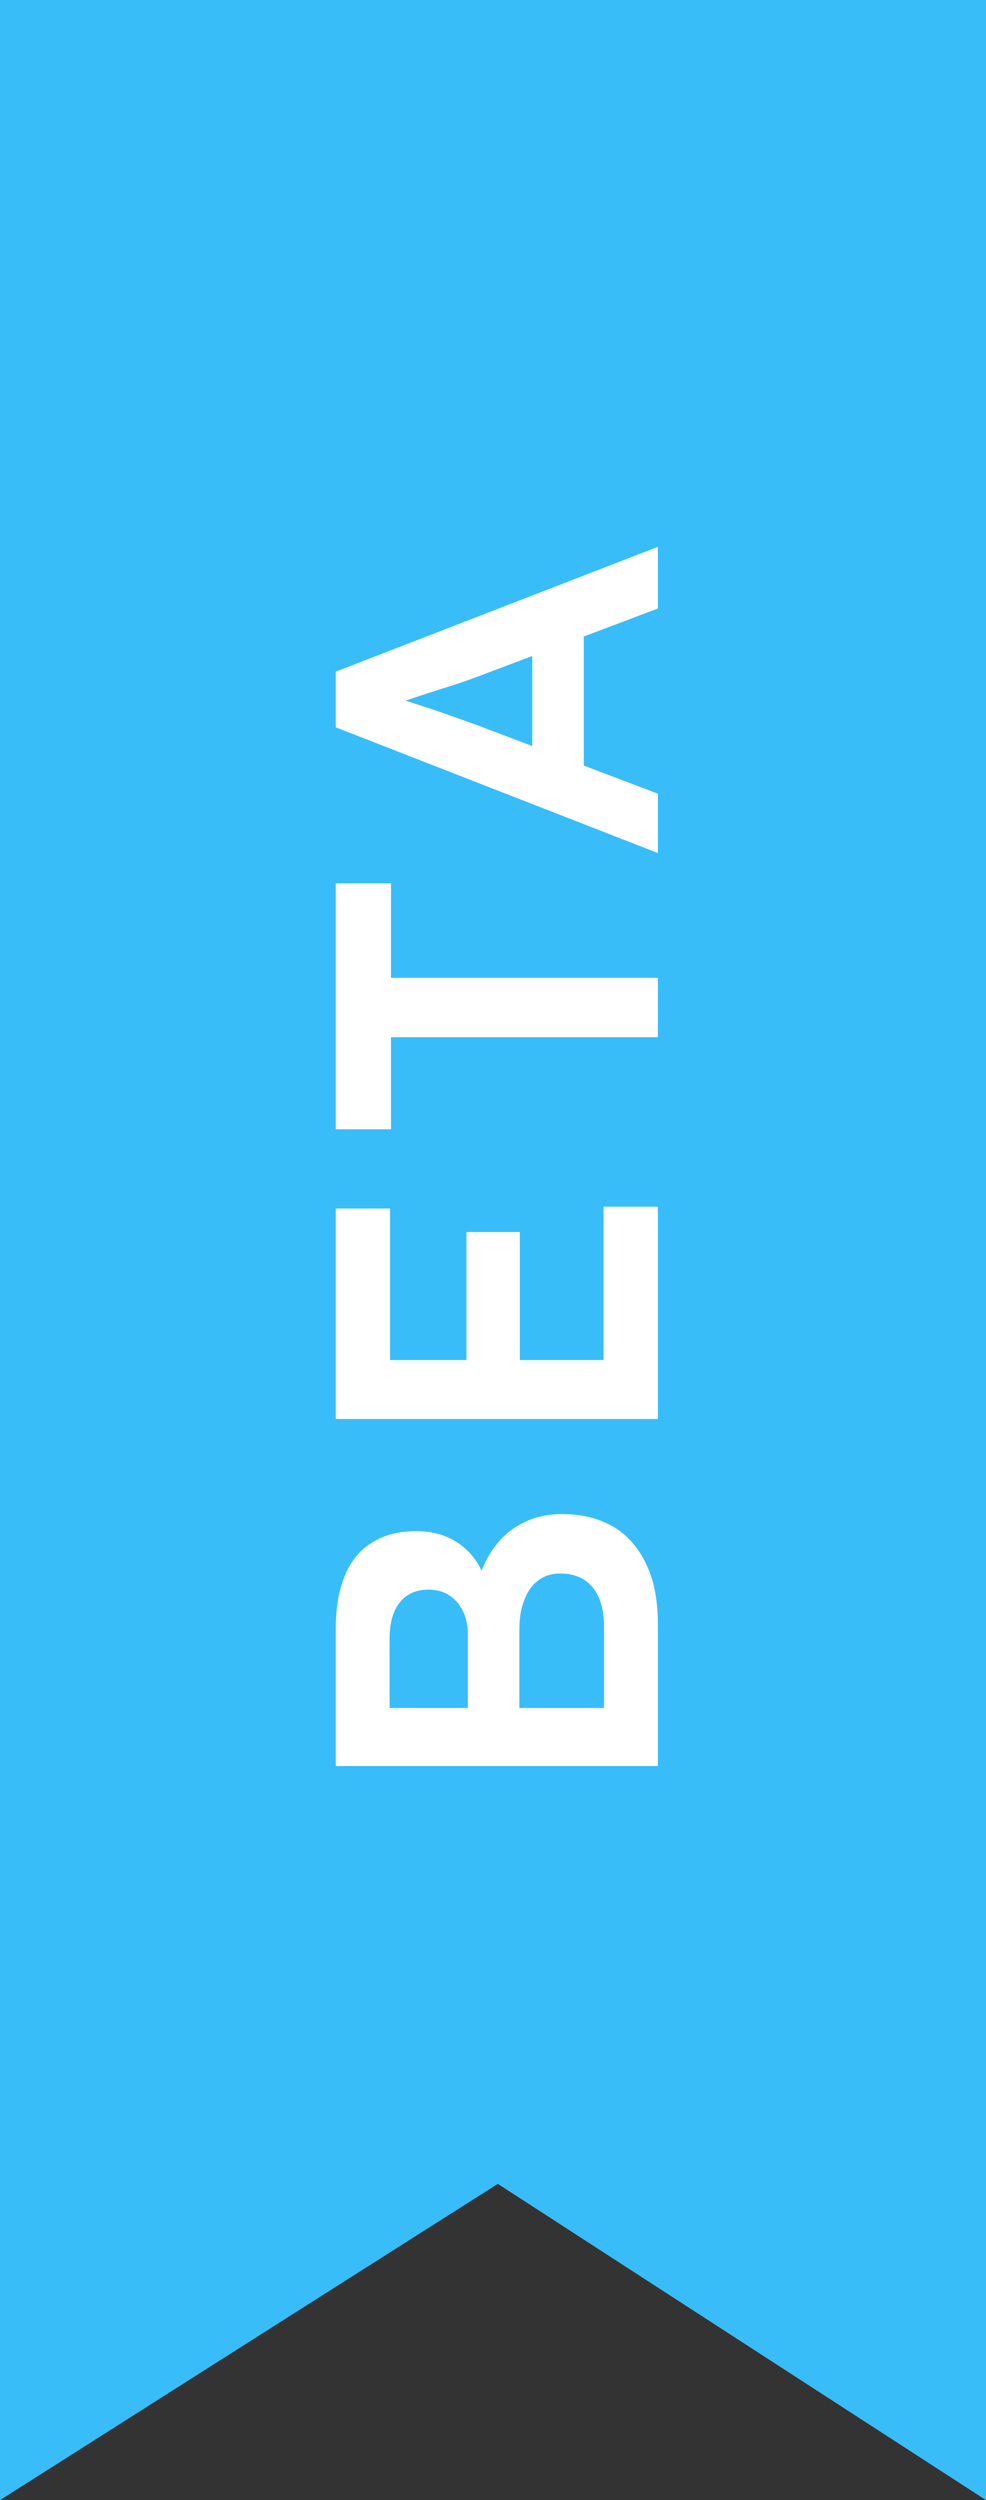 <svg width="30" height="76" viewBox="0 0 30 76" fill="none" xmlns="http://www.w3.org/2000/svg">
<rect x="0" y="0" width="30" height="76" fill="#333333" stroke="none"/>
<path d="M0 76V0H30V76L15.146 66.386L0 76Z" fill="#38BDF8"/>
<path d="M20.016 53.684L10.216 53.684L10.216 49.512C10.216 48.868 10.309 48.327 10.496 47.888C10.683 47.44 10.963 47.104 11.336 46.88C11.7 46.656 12.143 46.544 12.666 46.544C13.207 46.544 13.665 46.689 14.038 46.978C14.411 47.258 14.668 47.659 14.808 48.182L14.528 48.182C14.621 47.753 14.789 47.375 15.032 47.048C15.265 46.721 15.559 46.469 15.914 46.292C16.259 46.115 16.656 46.026 17.104 46.026C17.58 46.026 18 46.105 18.364 46.264C18.728 46.413 19.031 46.637 19.274 46.936C19.517 47.225 19.703 47.575 19.834 47.986C19.955 48.387 20.016 48.845 20.016 49.358L20.016 53.684ZM18.378 51.92L18.378 49.456C18.378 48.943 18.266 48.546 18.042 48.266C17.809 47.977 17.477 47.832 17.048 47.832C16.787 47.832 16.563 47.902 16.376 48.042C16.189 48.182 16.049 48.378 15.956 48.63C15.853 48.882 15.802 49.181 15.802 49.526L15.802 51.92L18.378 51.92ZM14.234 51.92L14.234 49.666C14.234 49.405 14.183 49.171 14.08 48.966C13.977 48.761 13.837 48.602 13.66 48.49C13.483 48.378 13.277 48.322 13.044 48.322C12.661 48.322 12.367 48.453 12.162 48.714C11.957 48.966 11.854 49.335 11.854 49.82L11.854 51.92L14.234 51.92ZM20.016 43.135L10.216 43.135L10.216 36.737L11.868 36.737L11.868 41.343L18.364 41.343L18.364 36.681L20.016 36.681L20.016 43.135ZM15.816 42.295L14.192 42.295L14.192 37.451L15.816 37.451L15.816 42.295ZM20.016 31.529L11.896 31.529L11.896 34.329L10.216 34.329L10.216 26.853L11.896 26.853L11.896 29.723L20.016 29.723L20.016 31.529ZM20.016 25.932L10.216 22.11L10.216 20.416L20.016 16.622L20.016 18.498L14.416 20.612C14.313 20.65 14.141 20.71 13.898 20.794C13.655 20.869 13.389 20.953 13.1 21.046C12.811 21.14 12.545 21.228 12.302 21.312C12.059 21.387 11.877 21.438 11.756 21.466L11.742 21.116C11.929 21.172 12.143 21.238 12.386 21.312C12.619 21.387 12.862 21.466 13.114 21.55C13.366 21.634 13.609 21.718 13.842 21.802C14.075 21.886 14.285 21.961 14.472 22.026L20.016 24.126L20.016 25.932ZM17.762 24.196L16.194 23.58L16.194 19.114L17.762 18.428L17.762 24.196Z" fill="white"/>
</svg>

